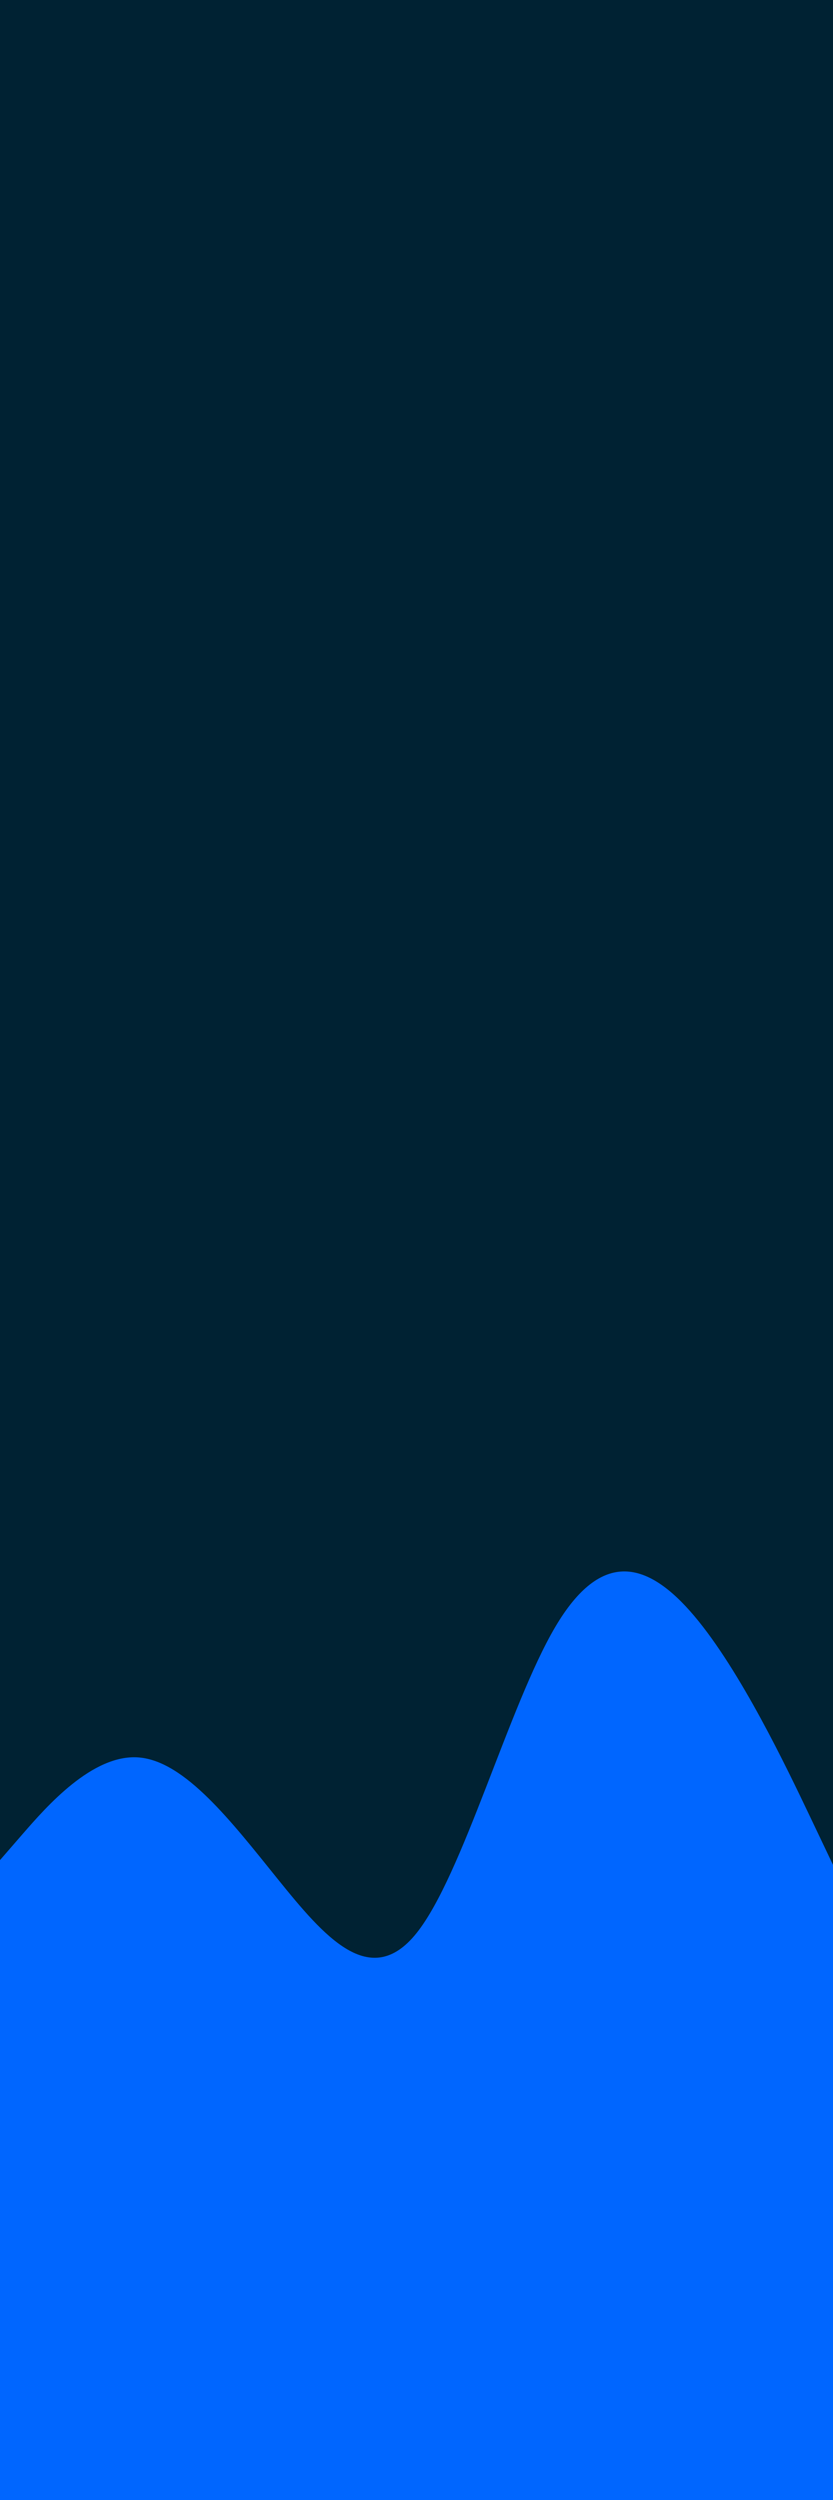<svg id="visual" viewBox="0 0 1400 4200" width="1400" height="4200" xmlns="http://www.w3.org/2000/svg" xmlns:xlink="http://www.w3.org/1999/xlink" version="1.1"><rect x="0" y="0" width="1400" height="4200" fill="#002233"></rect><path d="M0 3125L38.8 3080.3C77.7 3035.7 155.3 2946.3 233.2 2952.5C311 2958.7 389 3060.3 466.8 3156.8C544.7 3253.3 622.3 3344.7 700 3247.7C777.7 3150.7 855.3 2865.3 933.2 2733.3C1011 2601.3 1089 2622.7 1166.8 2714.8C1244.7 2807 1322.3 2970 1361.2 3051.5L1400 3133L1400 4201L1361.2 4201C1322.3 4201 1244.7 4201 1166.8 4201C1089 4201 1011 4201 933.2 4201C855.3 4201 777.7 4201 700 4201C622.3 4201 544.7 4201 466.8 4201C389 4201 311 4201 233.2 4201C155.3 4201 77.7 4201 38.8 4201L0 4201Z" fill="#0066FF" stroke-linecap="round" stroke-linejoin="miter"></path></svg>